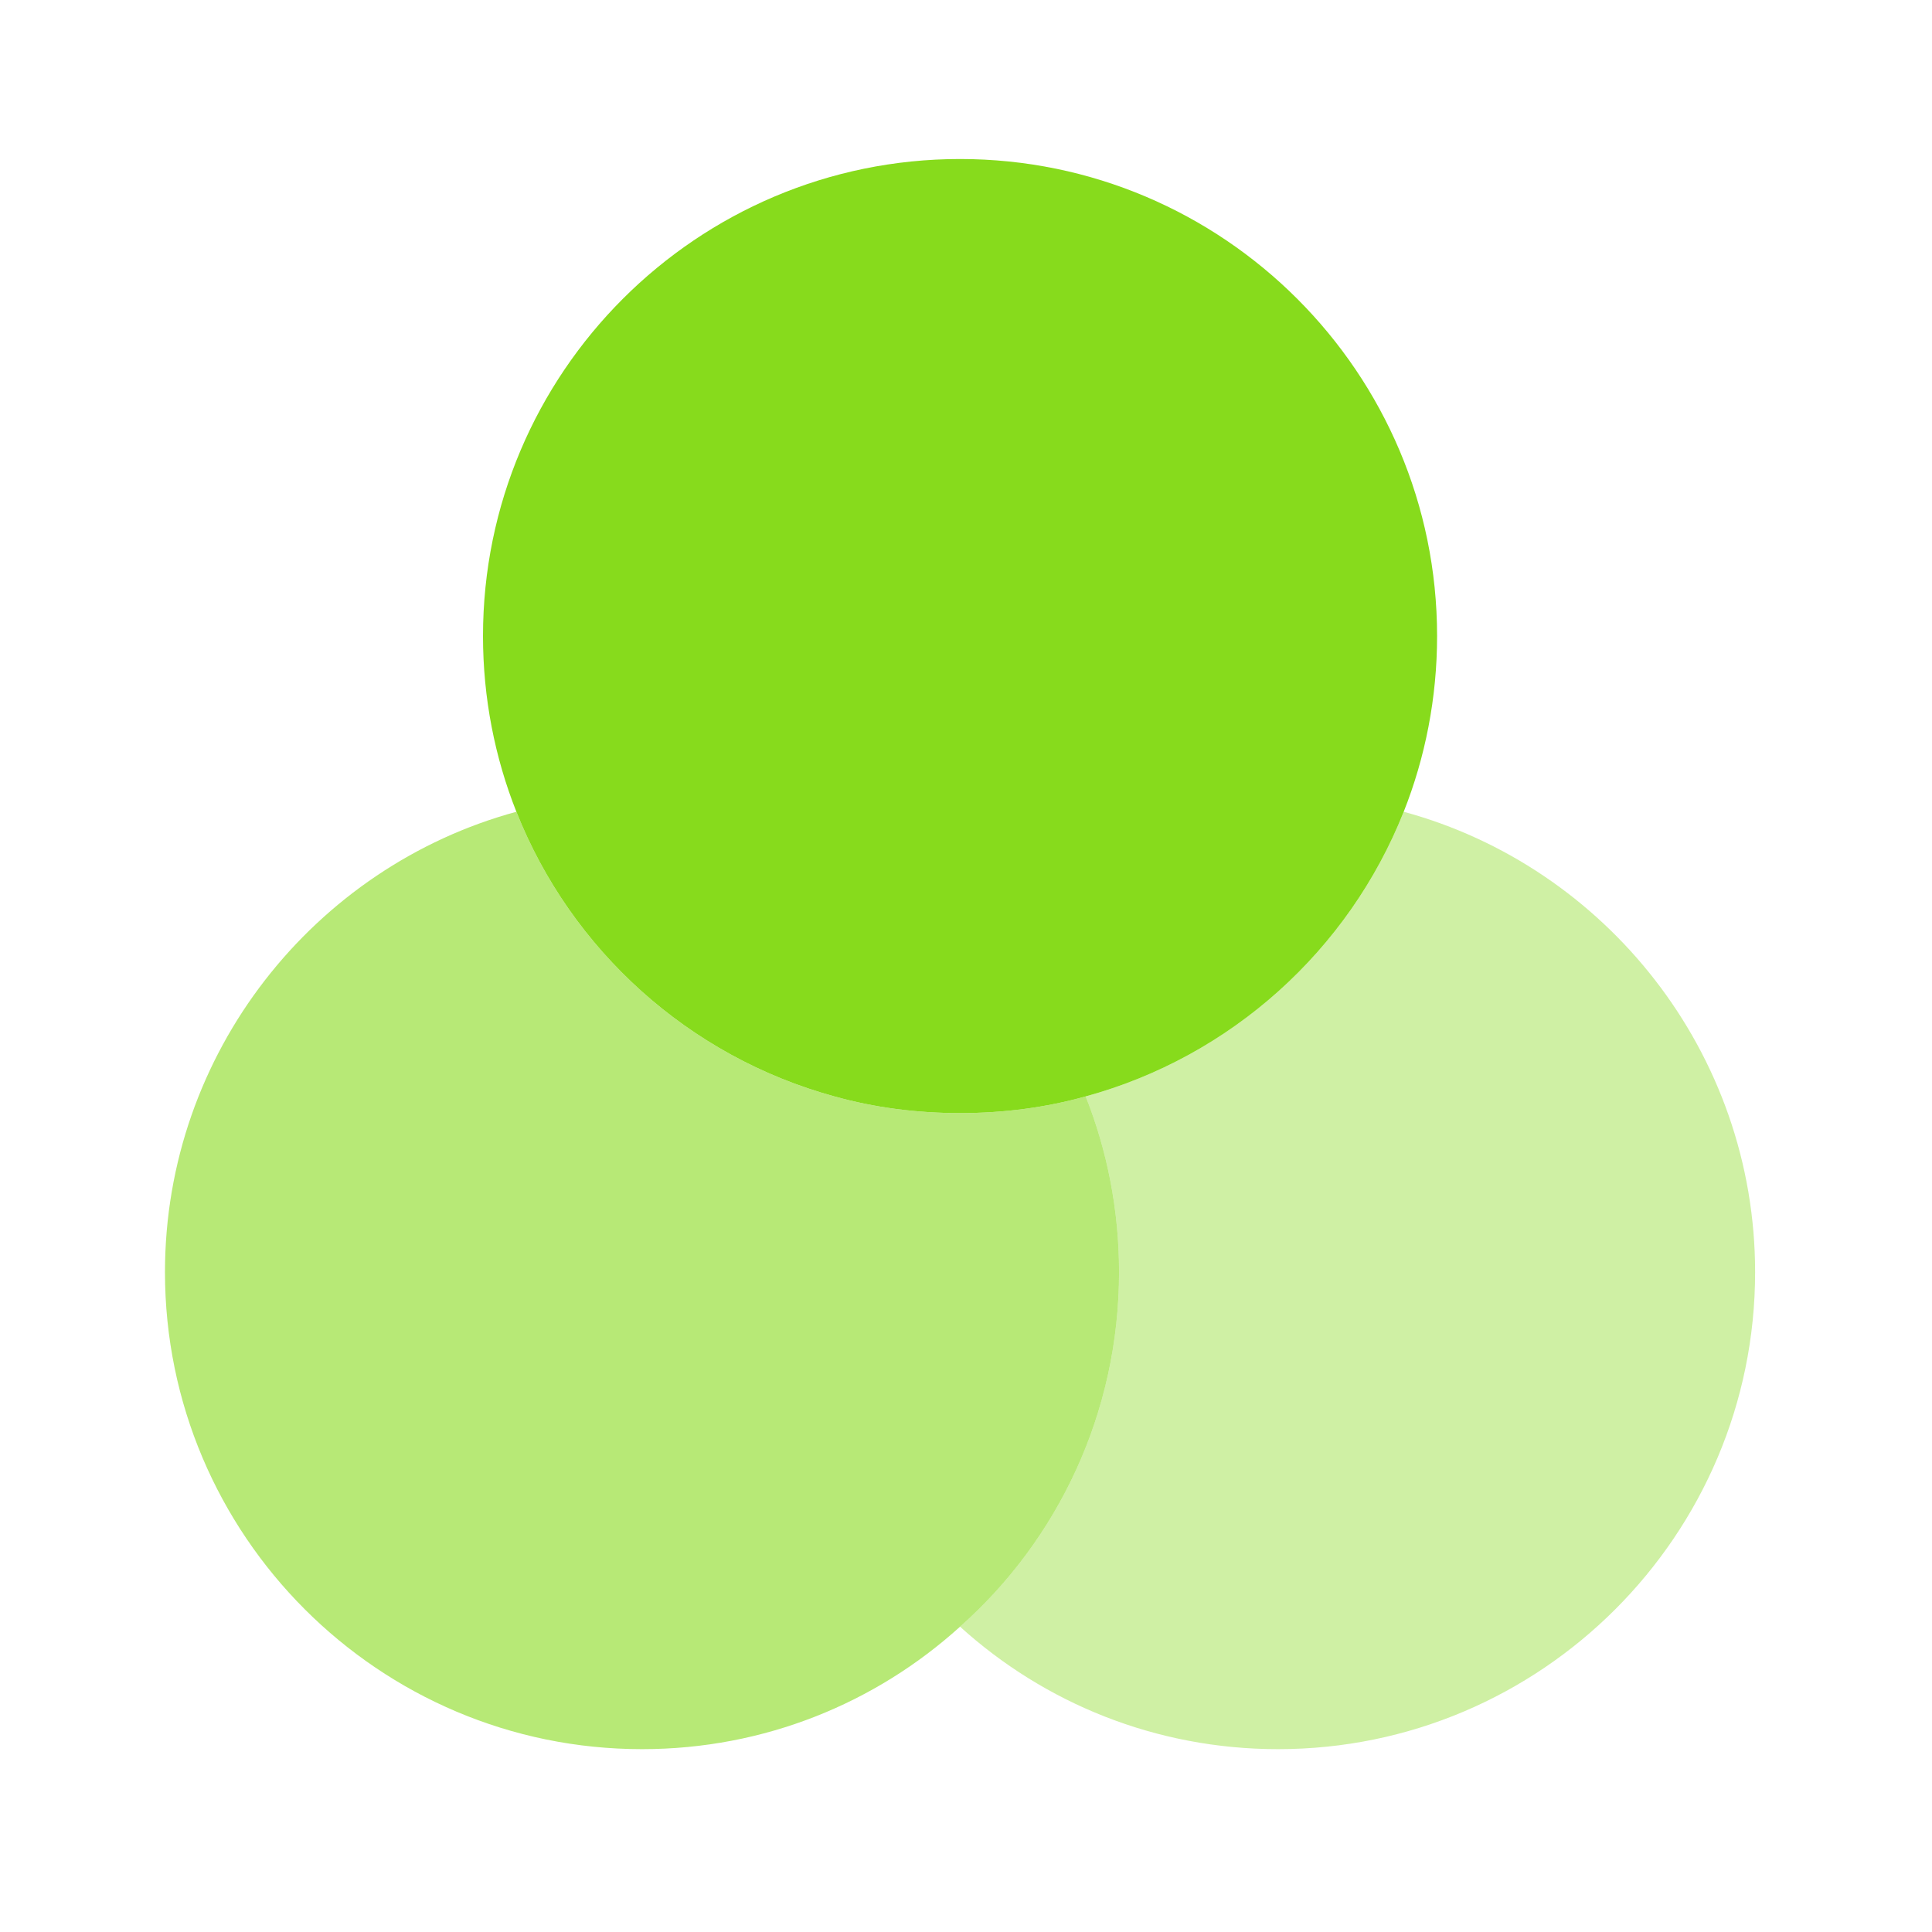 <svg width="36" height="36" viewBox="0 0 36 36" fill="none" xmlns="http://www.w3.org/2000/svg">
<path opacity="0.6" d="M20.852 23.704C20.852 26.326 19.711 28.696 17.889 30.311C16.318 31.733 14.244 32.593 11.963 32.593C7.059 32.593 3.074 28.607 3.074 23.704C3.074 19.615 5.859 16.148 9.622 15.126C10.644 17.704 12.837 19.689 15.548 20.43C16.289 20.637 17.074 20.741 17.889 20.741C18.704 20.741 19.489 20.637 20.23 20.43C20.63 21.437 20.852 22.548 20.852 23.704Z" fill="#87DB1C"/>
<path d="M26.778 11.852C26.778 13.007 26.556 14.118 26.156 15.126C25.133 17.704 22.941 19.689 20.23 20.43C19.489 20.637 18.704 20.741 17.889 20.741C17.074 20.741 16.289 20.637 15.548 20.43C12.837 19.689 10.644 17.704 9.622 15.126C9.222 14.118 9 13.007 9 11.852C9 6.948 12.985 2.963 17.889 2.963C22.793 2.963 26.778 6.948 26.778 11.852Z" fill="#87DB1C"/>
<path opacity="0.4" d="M32.704 23.704C32.704 28.607 28.718 32.593 23.815 32.593C21.533 32.593 19.459 31.733 17.889 30.311C19.711 28.696 20.852 26.326 20.852 23.704C20.852 22.548 20.63 21.437 20.23 20.43C22.941 19.689 25.133 17.704 26.156 15.126C29.919 16.148 32.704 19.615 32.704 23.704Z" fill="#87DB1C"/>
</svg>
